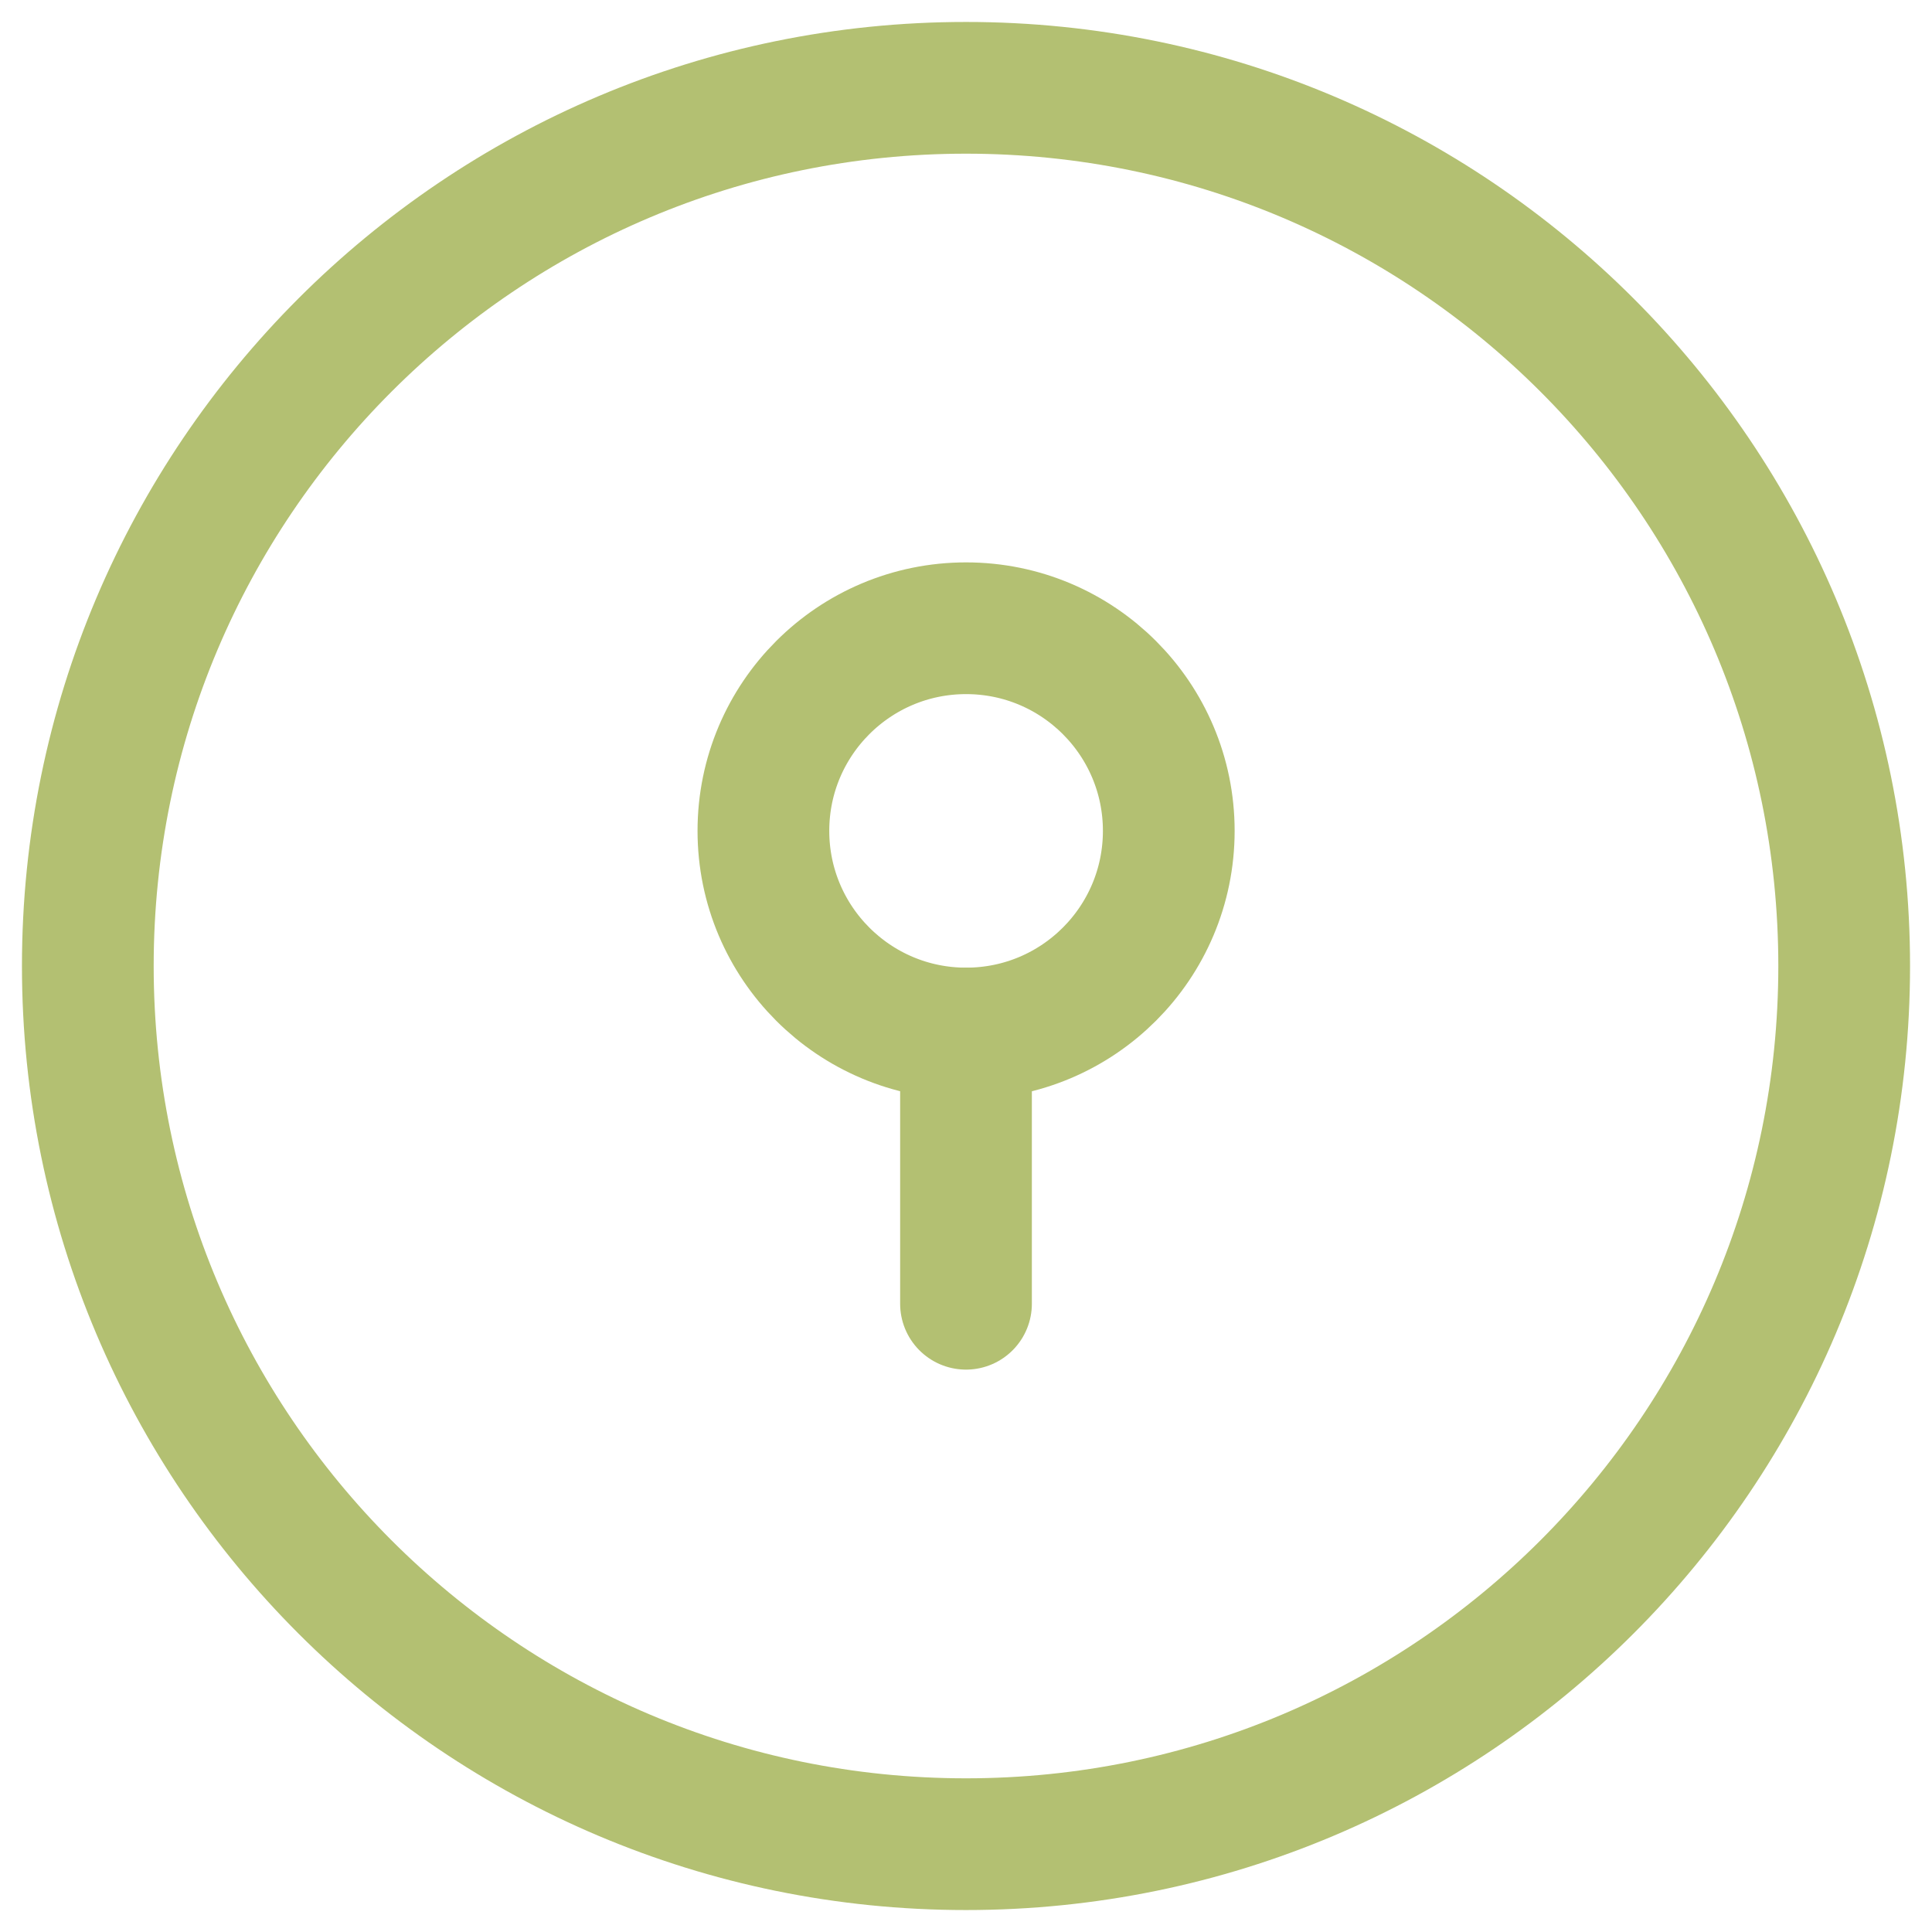 <svg width="22" height="22" viewBox="0 0 22 22" fill="none" xmlns="http://www.w3.org/2000/svg">
<path d="M11 21C16.523 21 21 16.523 21 11C21 5.477 16.523 1 11 1C5.477 1 1 5.477 1 11C1 16.523 5.477 21 11 21Z" stroke="#B3C072" stroke-width="1.5" stroke-linecap="round" stroke-linejoin="round"/>
<path d="M11.001 11.769C12.276 11.769 13.309 10.736 13.309 9.461C13.309 8.187 12.276 7.154 11.001 7.154C9.727 7.154 8.693 8.187 8.693 9.461C8.693 10.736 9.727 11.769 11.001 11.769Z" stroke="#B3C072" stroke-width="1.5" stroke-linecap="round" stroke-linejoin="round"/>
<path d="M11 11.769V14.846" stroke="#B3C072" stroke-width="1.5" stroke-linecap="round" stroke-linejoin="round"/>
</svg>
